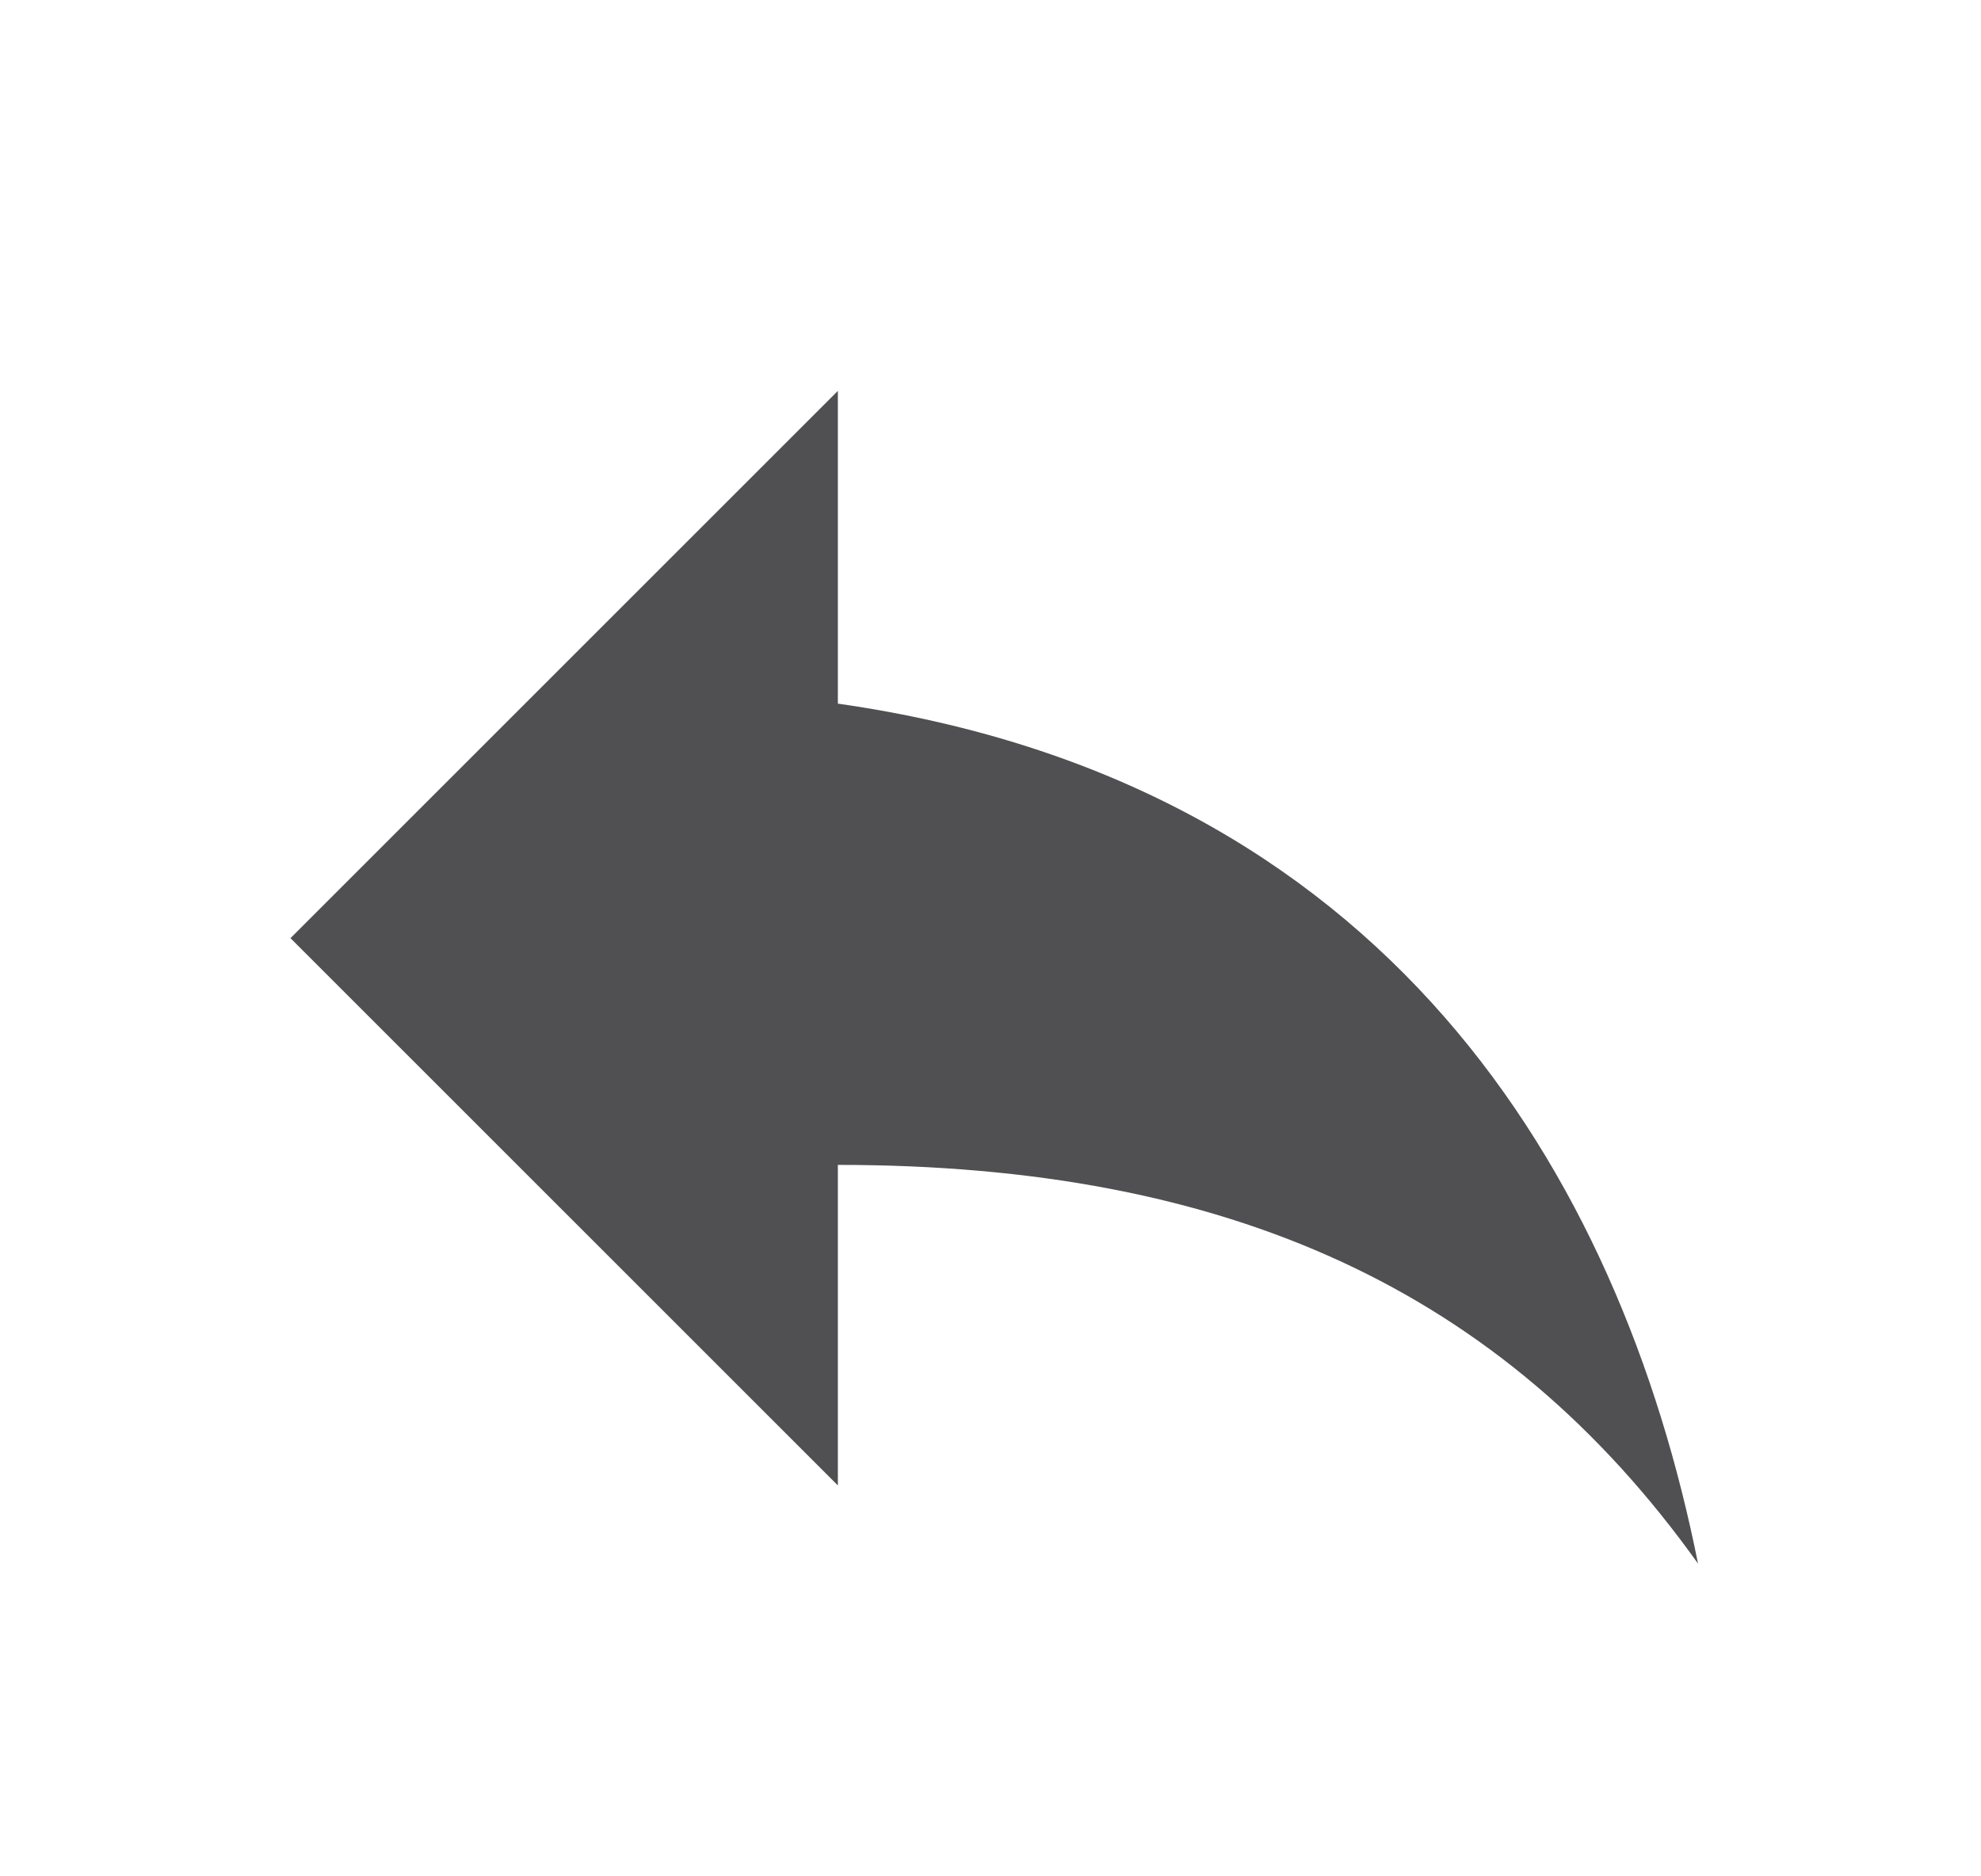 <svg width="19" height="18" viewBox="0 0 19 18" fill="none" xmlns="http://www.w3.org/2000/svg">
<path d="M8.036 6.75V3.75L2.786 9L8.036 14.25V11.175C11.786 11.175 14.411 12.375 16.286 15C15.536 11.25 13.286 7.5 8.036 6.75Z" fill="#505053"/>
</svg>
